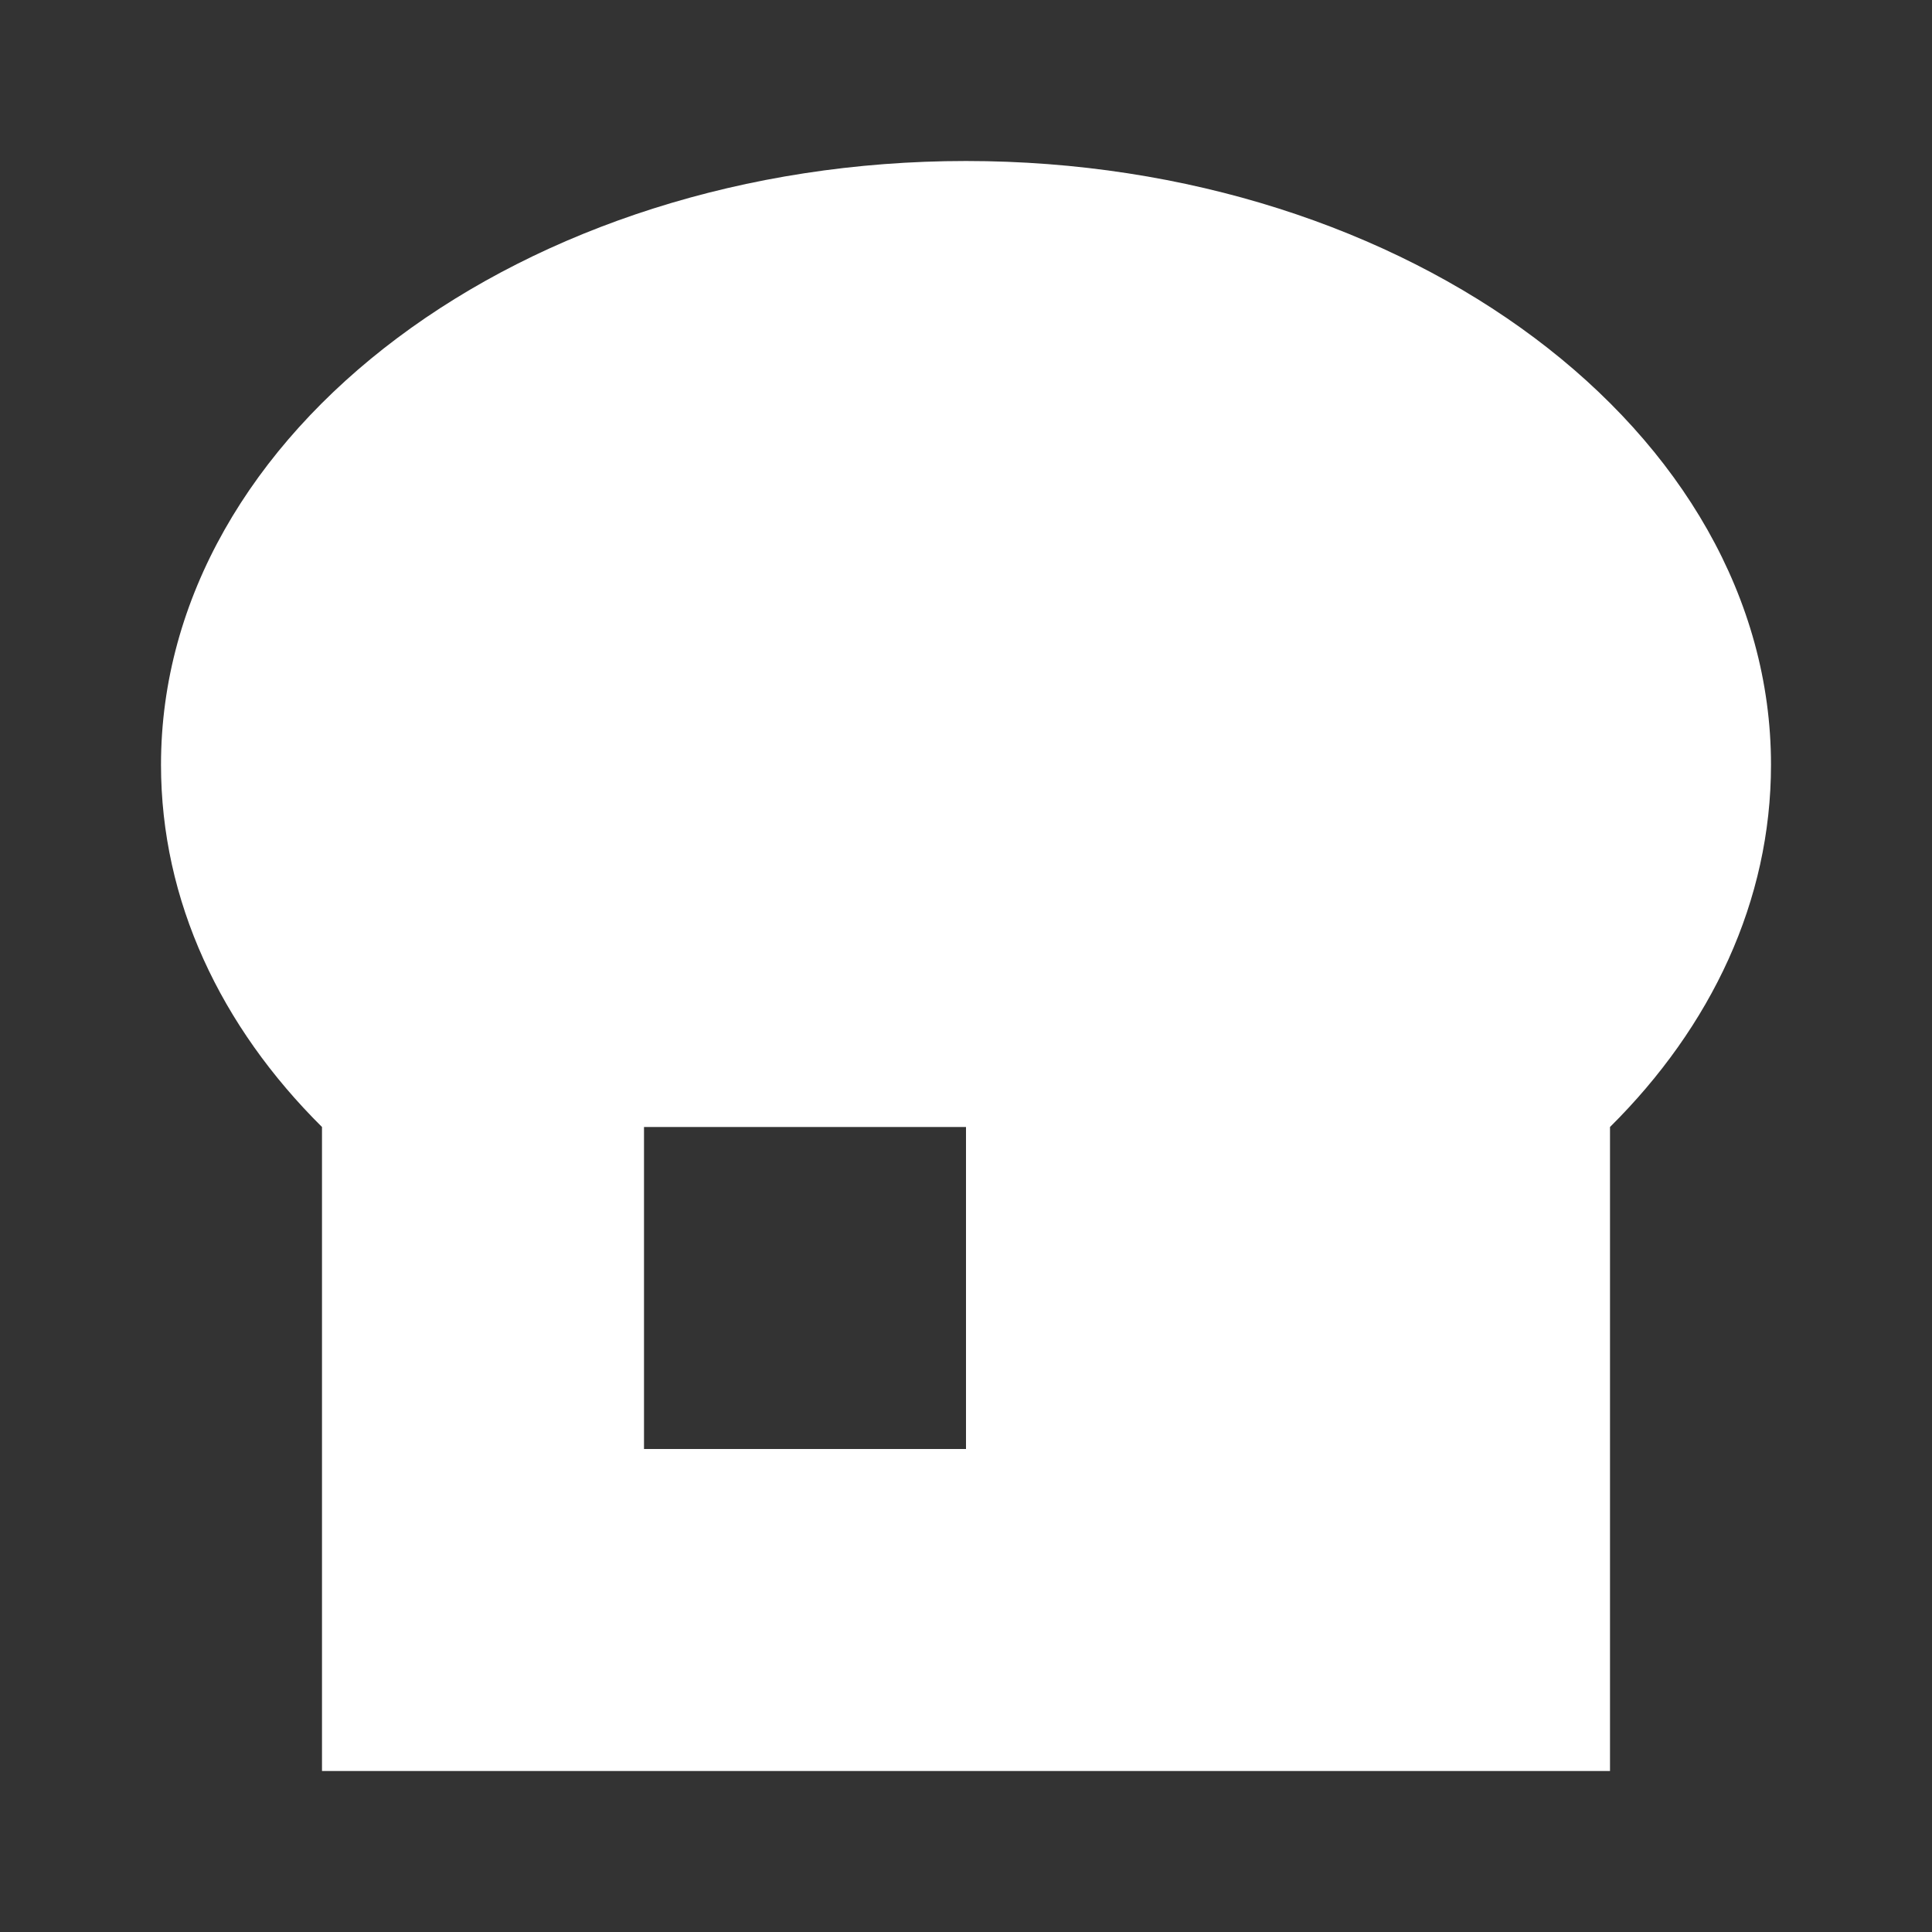 <?xml version="1.0" encoding="UTF-8"?><!DOCTYPE svg PUBLIC "-//W3C//DTD SVG 1.1//EN" "http://www.w3.org/Graphics/SVG/1.1/DTD/svg11.dtd"><svg xmlns="http://www.w3.org/2000/svg" xmlns:xlink="http://www.w3.org/1999/xlink" version="1.1" width="512" height="512" viewBox="0 0 512 512"><rect x="0" y="0" width="512" height="512" fill="#333333" stroke="none"/>    <path fill="#ffffff" transform="scale(1, -1) translate(0, -448)" glyph-name="bread-slice" unicode="&#xFCCA;" horiz-adv-x="512" d=" M256 405.333C373.333 405.333 469.333 333.653 469.333 245.333C469.333 209.28 453.547 176 426.667 149.333V-21.333H85.333V149.333C58.453 176 42.667 209.28 42.667 245.333C42.667 333.653 138.667 405.333 256 405.333M170.667 64H256V149.333H170.667V64z" /></svg>